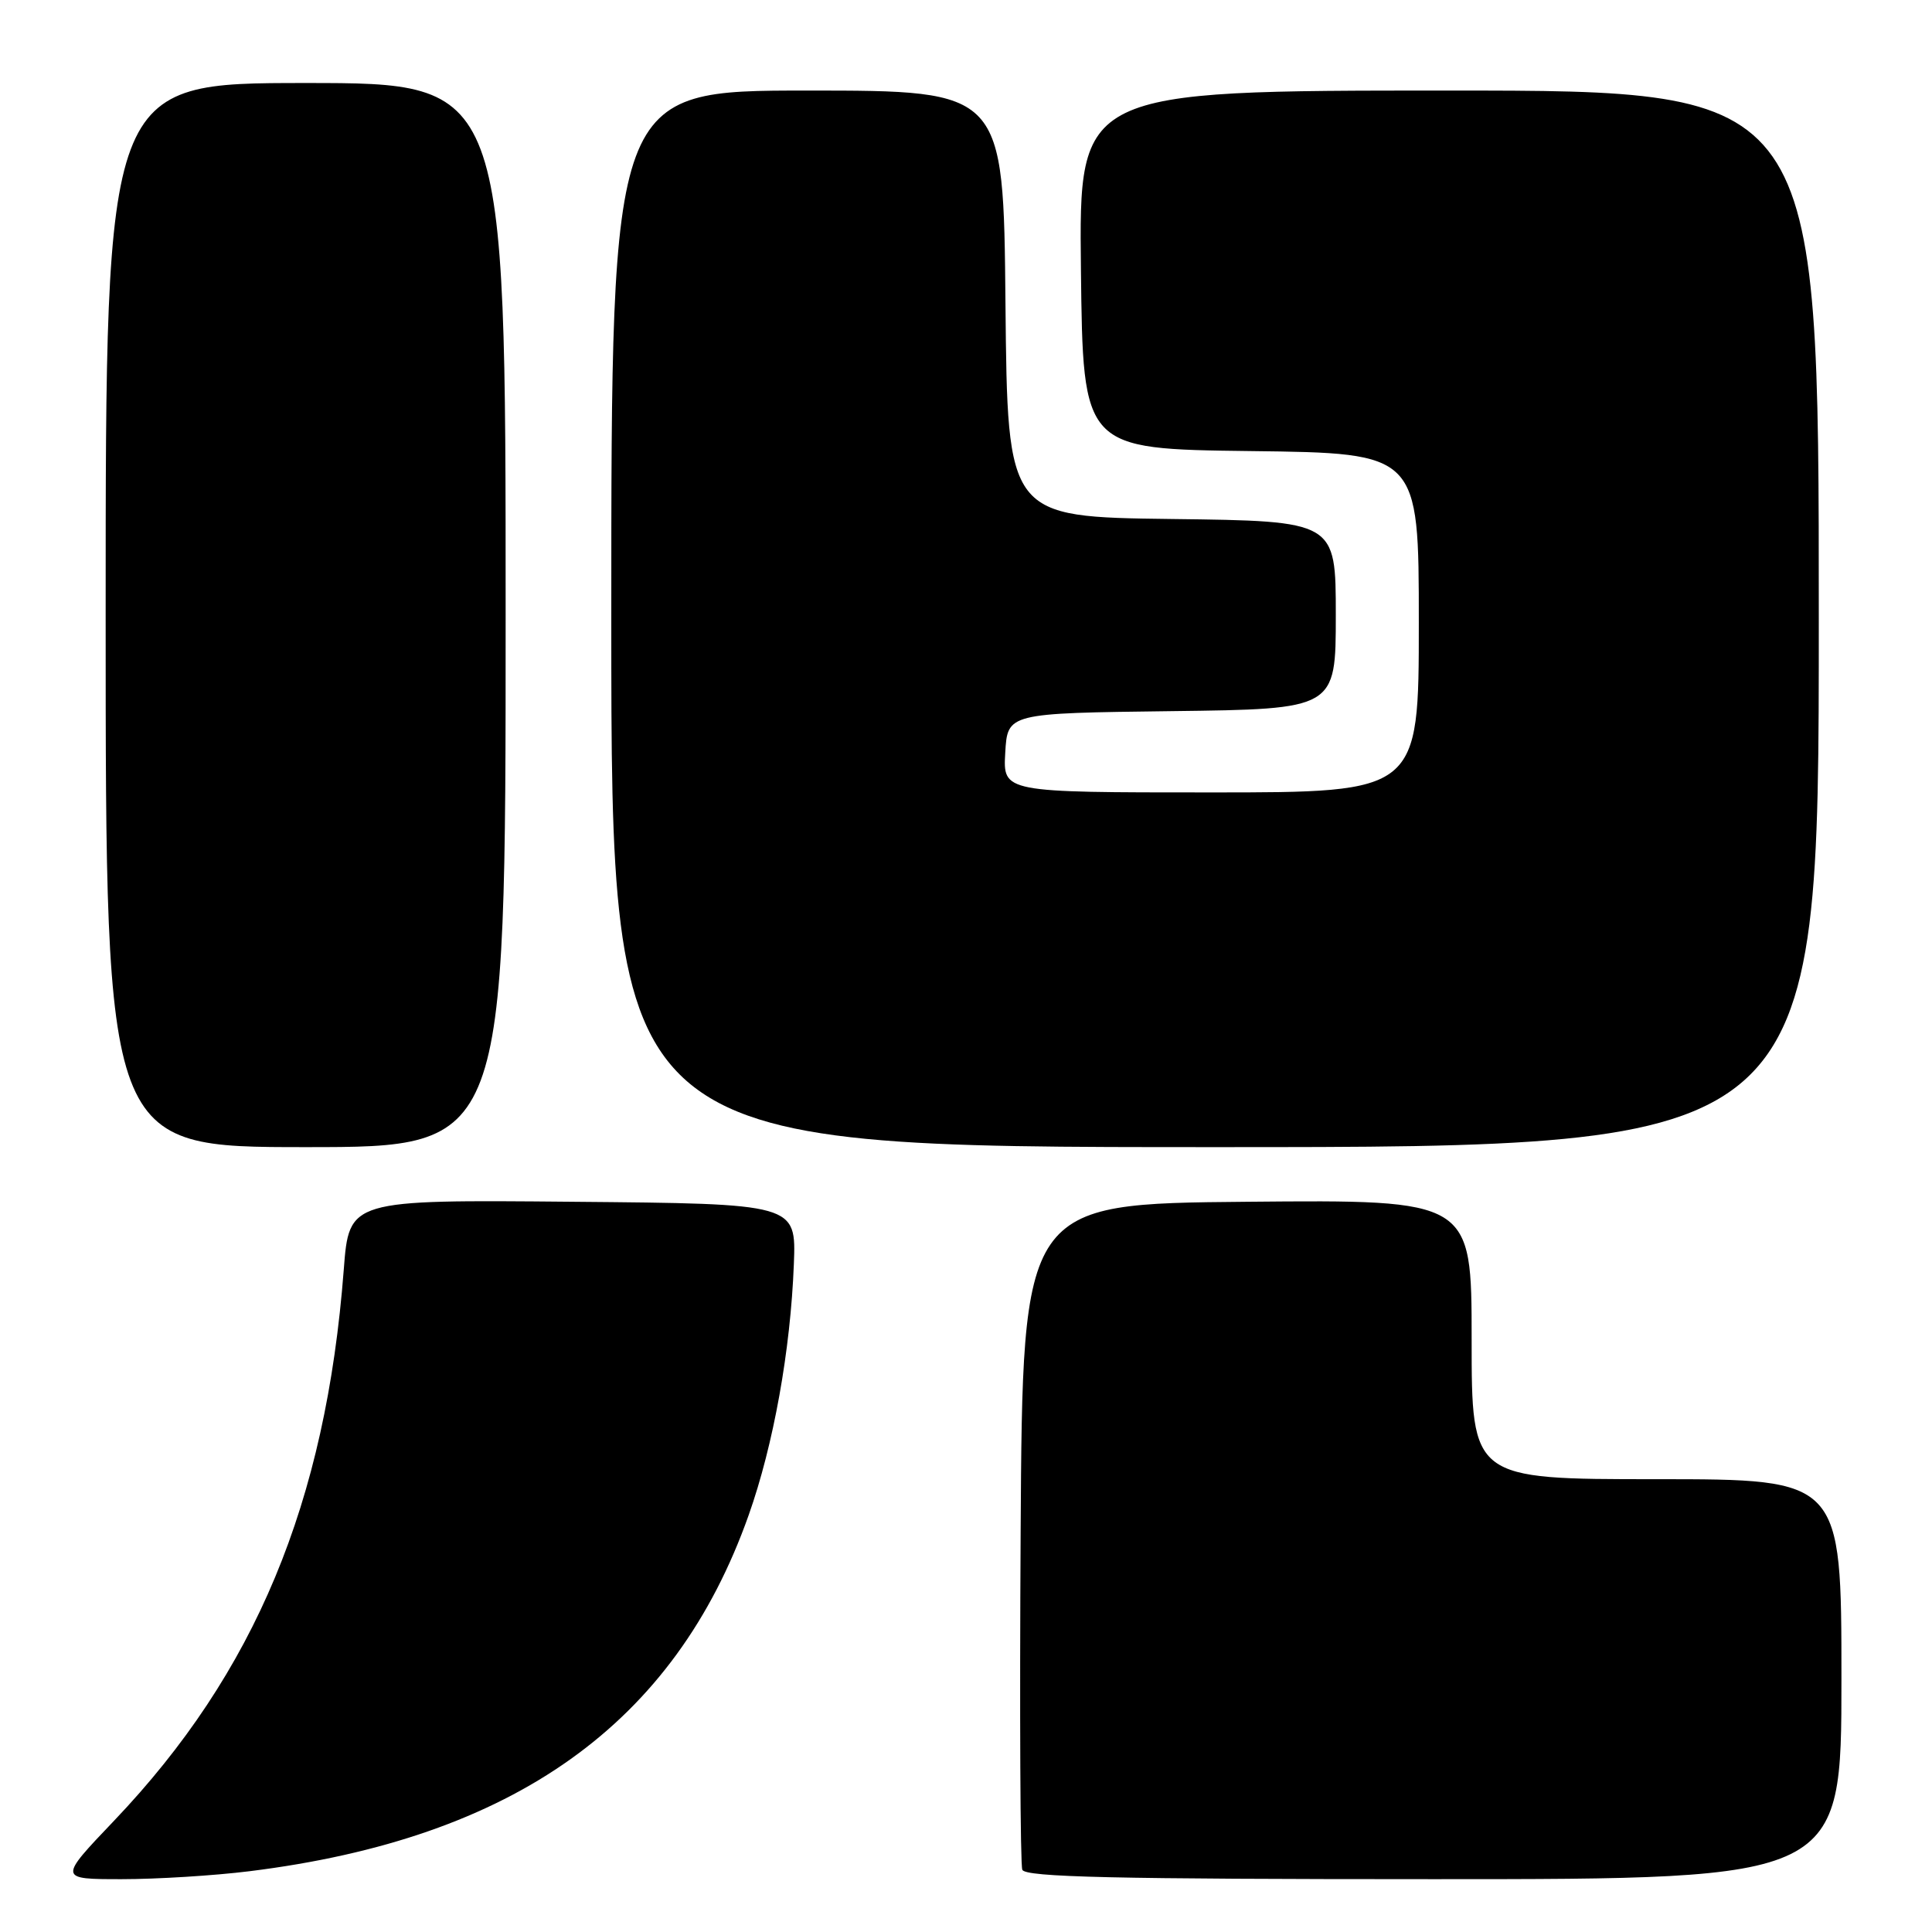 <?xml version="1.0" encoding="UTF-8" standalone="no"?>
<!DOCTYPE svg PUBLIC "-//W3C//DTD SVG 1.1//EN" "http://www.w3.org/Graphics/SVG/1.1/DTD/svg11.dtd" >
<svg xmlns="http://www.w3.org/2000/svg" xmlns:xlink="http://www.w3.org/1999/xlink" version="1.1" viewBox="0 0 256 256">
 <g >
 <path fill="currentColor"
d=" M 33.03 247.95 C 68.12 243.60 89.41 228.42 99.20 200.77 C 102.50 191.45 104.75 178.92 105.19 167.50 C 105.50 159.50 105.50 159.50 75.88 159.24 C 46.26 158.97 46.26 158.97 45.55 168.24 C 43.18 199.16 33.81 221.63 15.12 241.25 C 7.73 249.00 7.73 249.00 16.14 249.00 C 20.77 249.00 28.37 248.53 33.03 247.95 Z  M 244.00 222.50 C 244.00 196.00 244.00 196.00 219.50 196.00 C 195.00 196.00 195.00 196.00 195.00 177.49 C 195.00 158.97 195.00 158.97 165.25 159.24 C 135.50 159.50 135.50 159.50 135.24 203.00 C 135.10 226.93 135.19 247.06 135.46 247.75 C 135.83 248.73 147.67 249.00 189.97 249.00 C 244.00 249.00 244.00 249.00 244.00 222.50 Z  M 67.00 81.50 C 67.00 11.00 67.00 11.00 40.50 11.00 C 14.00 11.00 14.00 11.00 14.00 81.50 C 14.00 152.00 14.00 152.00 40.50 152.00 C 67.00 152.00 67.00 152.00 67.00 81.50 Z  M 241.00 82.00 C 241.00 12.00 241.00 12.00 191.98 12.00 C 142.96 12.00 142.96 12.00 143.23 35.75 C 143.50 59.50 143.50 59.50 165.75 59.77 C 188.00 60.04 188.00 60.04 188.00 82.52 C 188.00 105.00 188.00 105.00 160.45 105.00 C 132.90 105.00 132.90 105.00 133.20 99.75 C 133.50 94.50 133.50 94.50 155.25 94.23 C 177.00 93.96 177.00 93.96 177.00 81.50 C 177.00 69.04 177.00 69.04 155.25 68.77 C 133.50 68.50 133.50 68.50 133.23 40.25 C 132.97 12.00 132.97 12.00 106.98 12.00 C 81.00 12.00 81.00 12.00 81.00 82.00 C 81.00 152.00 81.00 152.00 161.00 152.00 C 241.00 152.00 241.00 152.00 241.00 82.00 Z "/>
</g>
</svg>